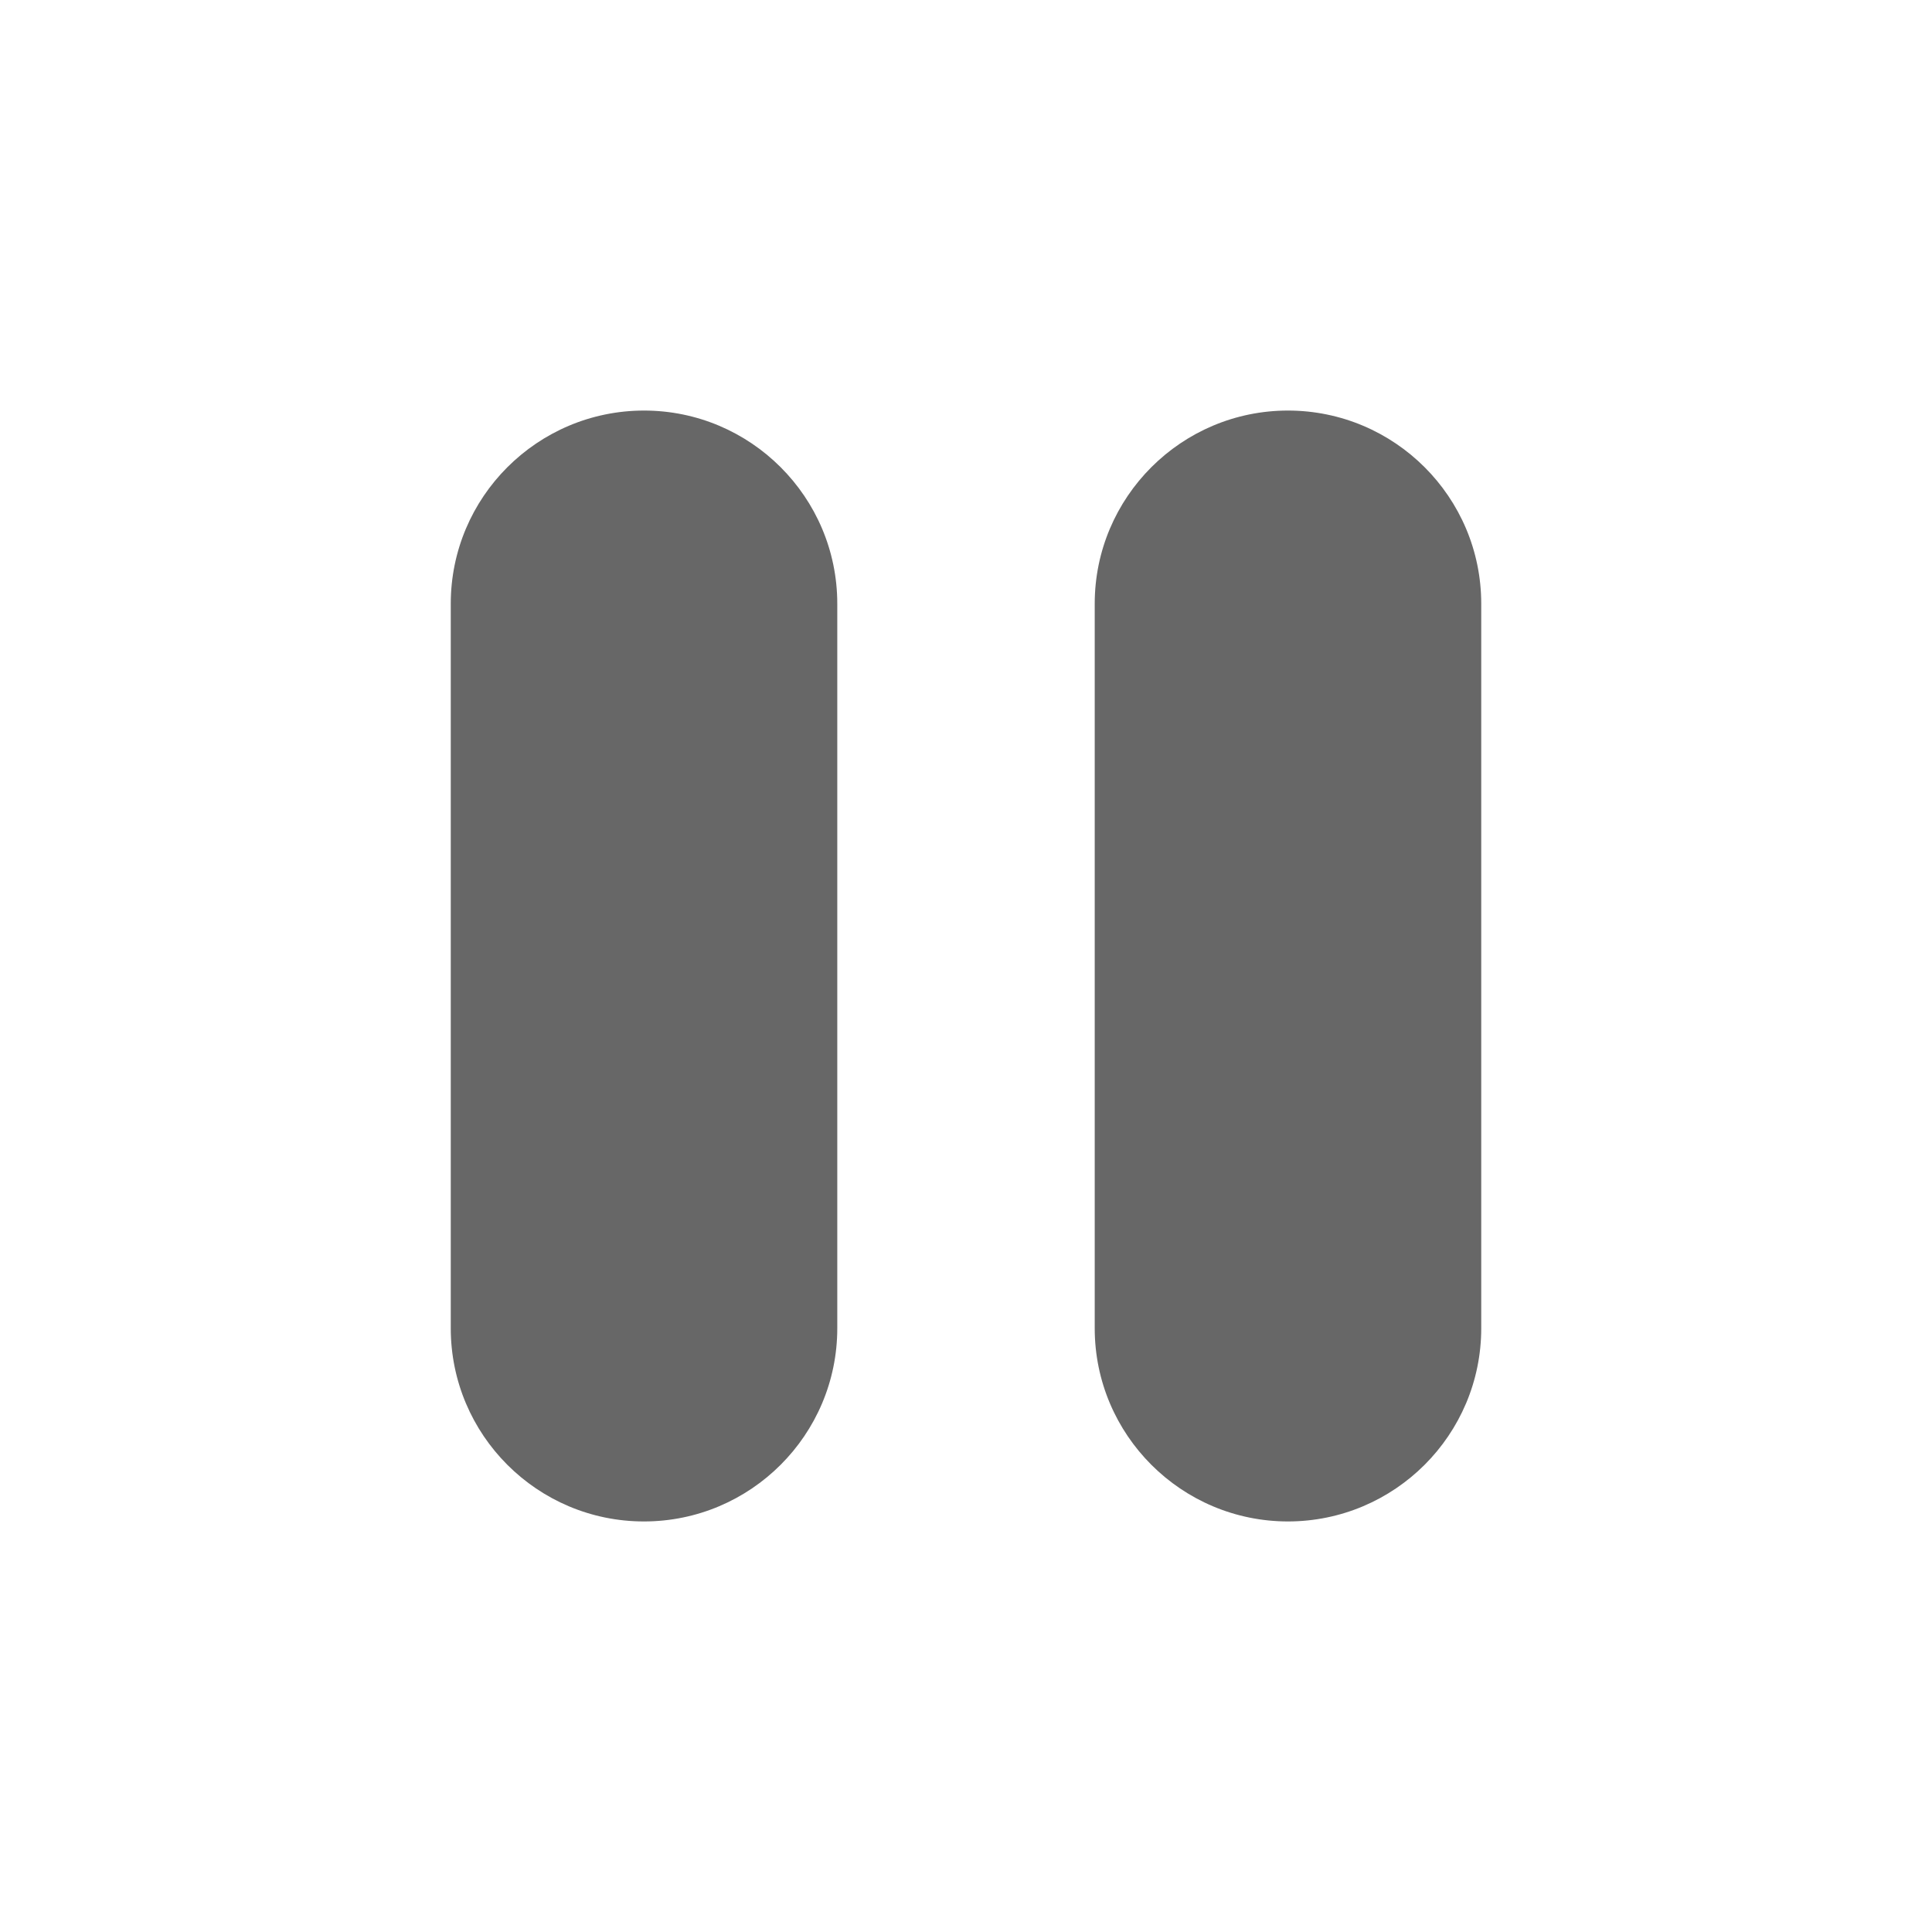 <svg width="16" height="16" viewBox="0 0 16 16" fill="none" xmlns="http://www.w3.org/2000/svg">
<path d="M5.333 3.4C6.216 3.4 6.934 4.117 6.934 5V11C6.934 11.883 6.216 12.6 5.333 12.6C4.45 12.6 3.733 11.883 3.733 11V5C3.733 4.117 4.45 3.401 5.333 3.4Z" fill="#676767"/>
<path d="M10.667 3.4C11.55 3.401 12.267 4.117 12.267 5V11C12.267 11.883 11.55 12.599 10.667 12.6C9.784 12.6 9.066 11.883 9.066 11V5C9.066 4.117 9.784 3.4 10.667 3.4Z" fill="#676767"/>
</svg>
